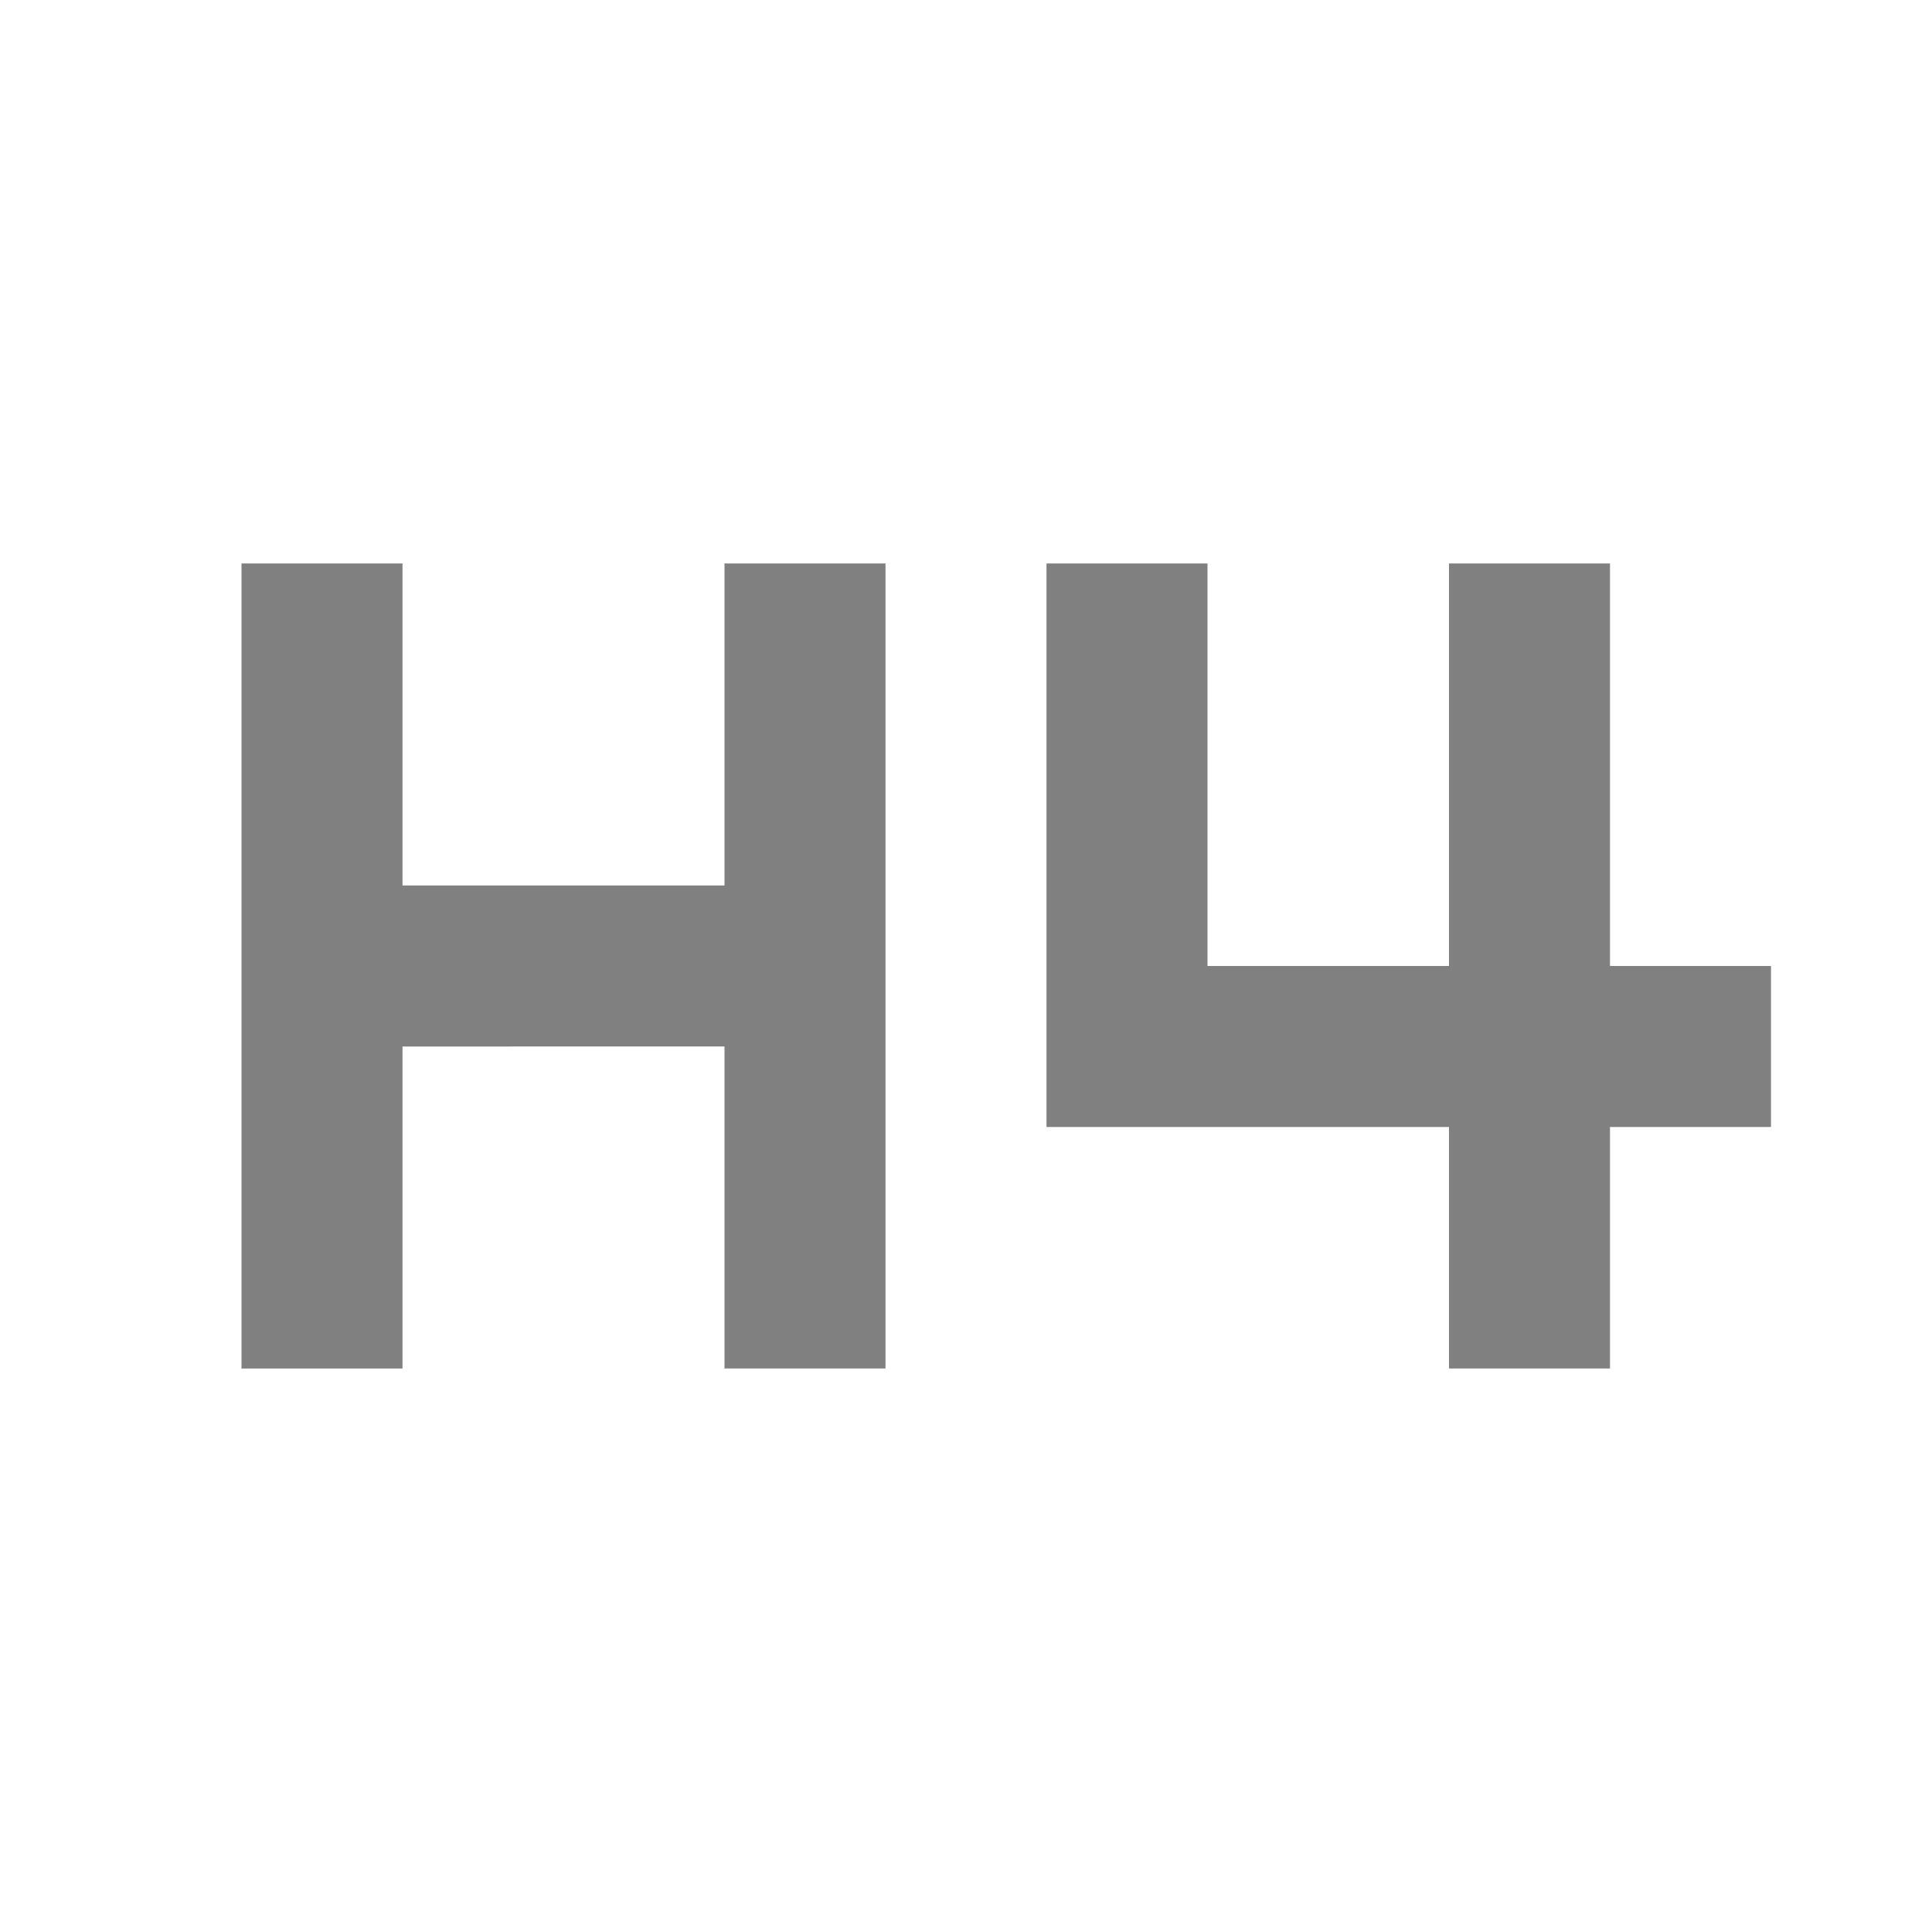 <svg xmlns="http://www.w3.org/2000/svg" height="24px" viewBox="0 -960 960 960" width="24px" fill="#808080"><path d="M120-280v-400h80v160h160v-160h80v400h-80v-160H200v160h-80Zm600 0v-120H520v-280h80v200h120v-200h80v200h80v80h-80v120h-80Z"/></svg>